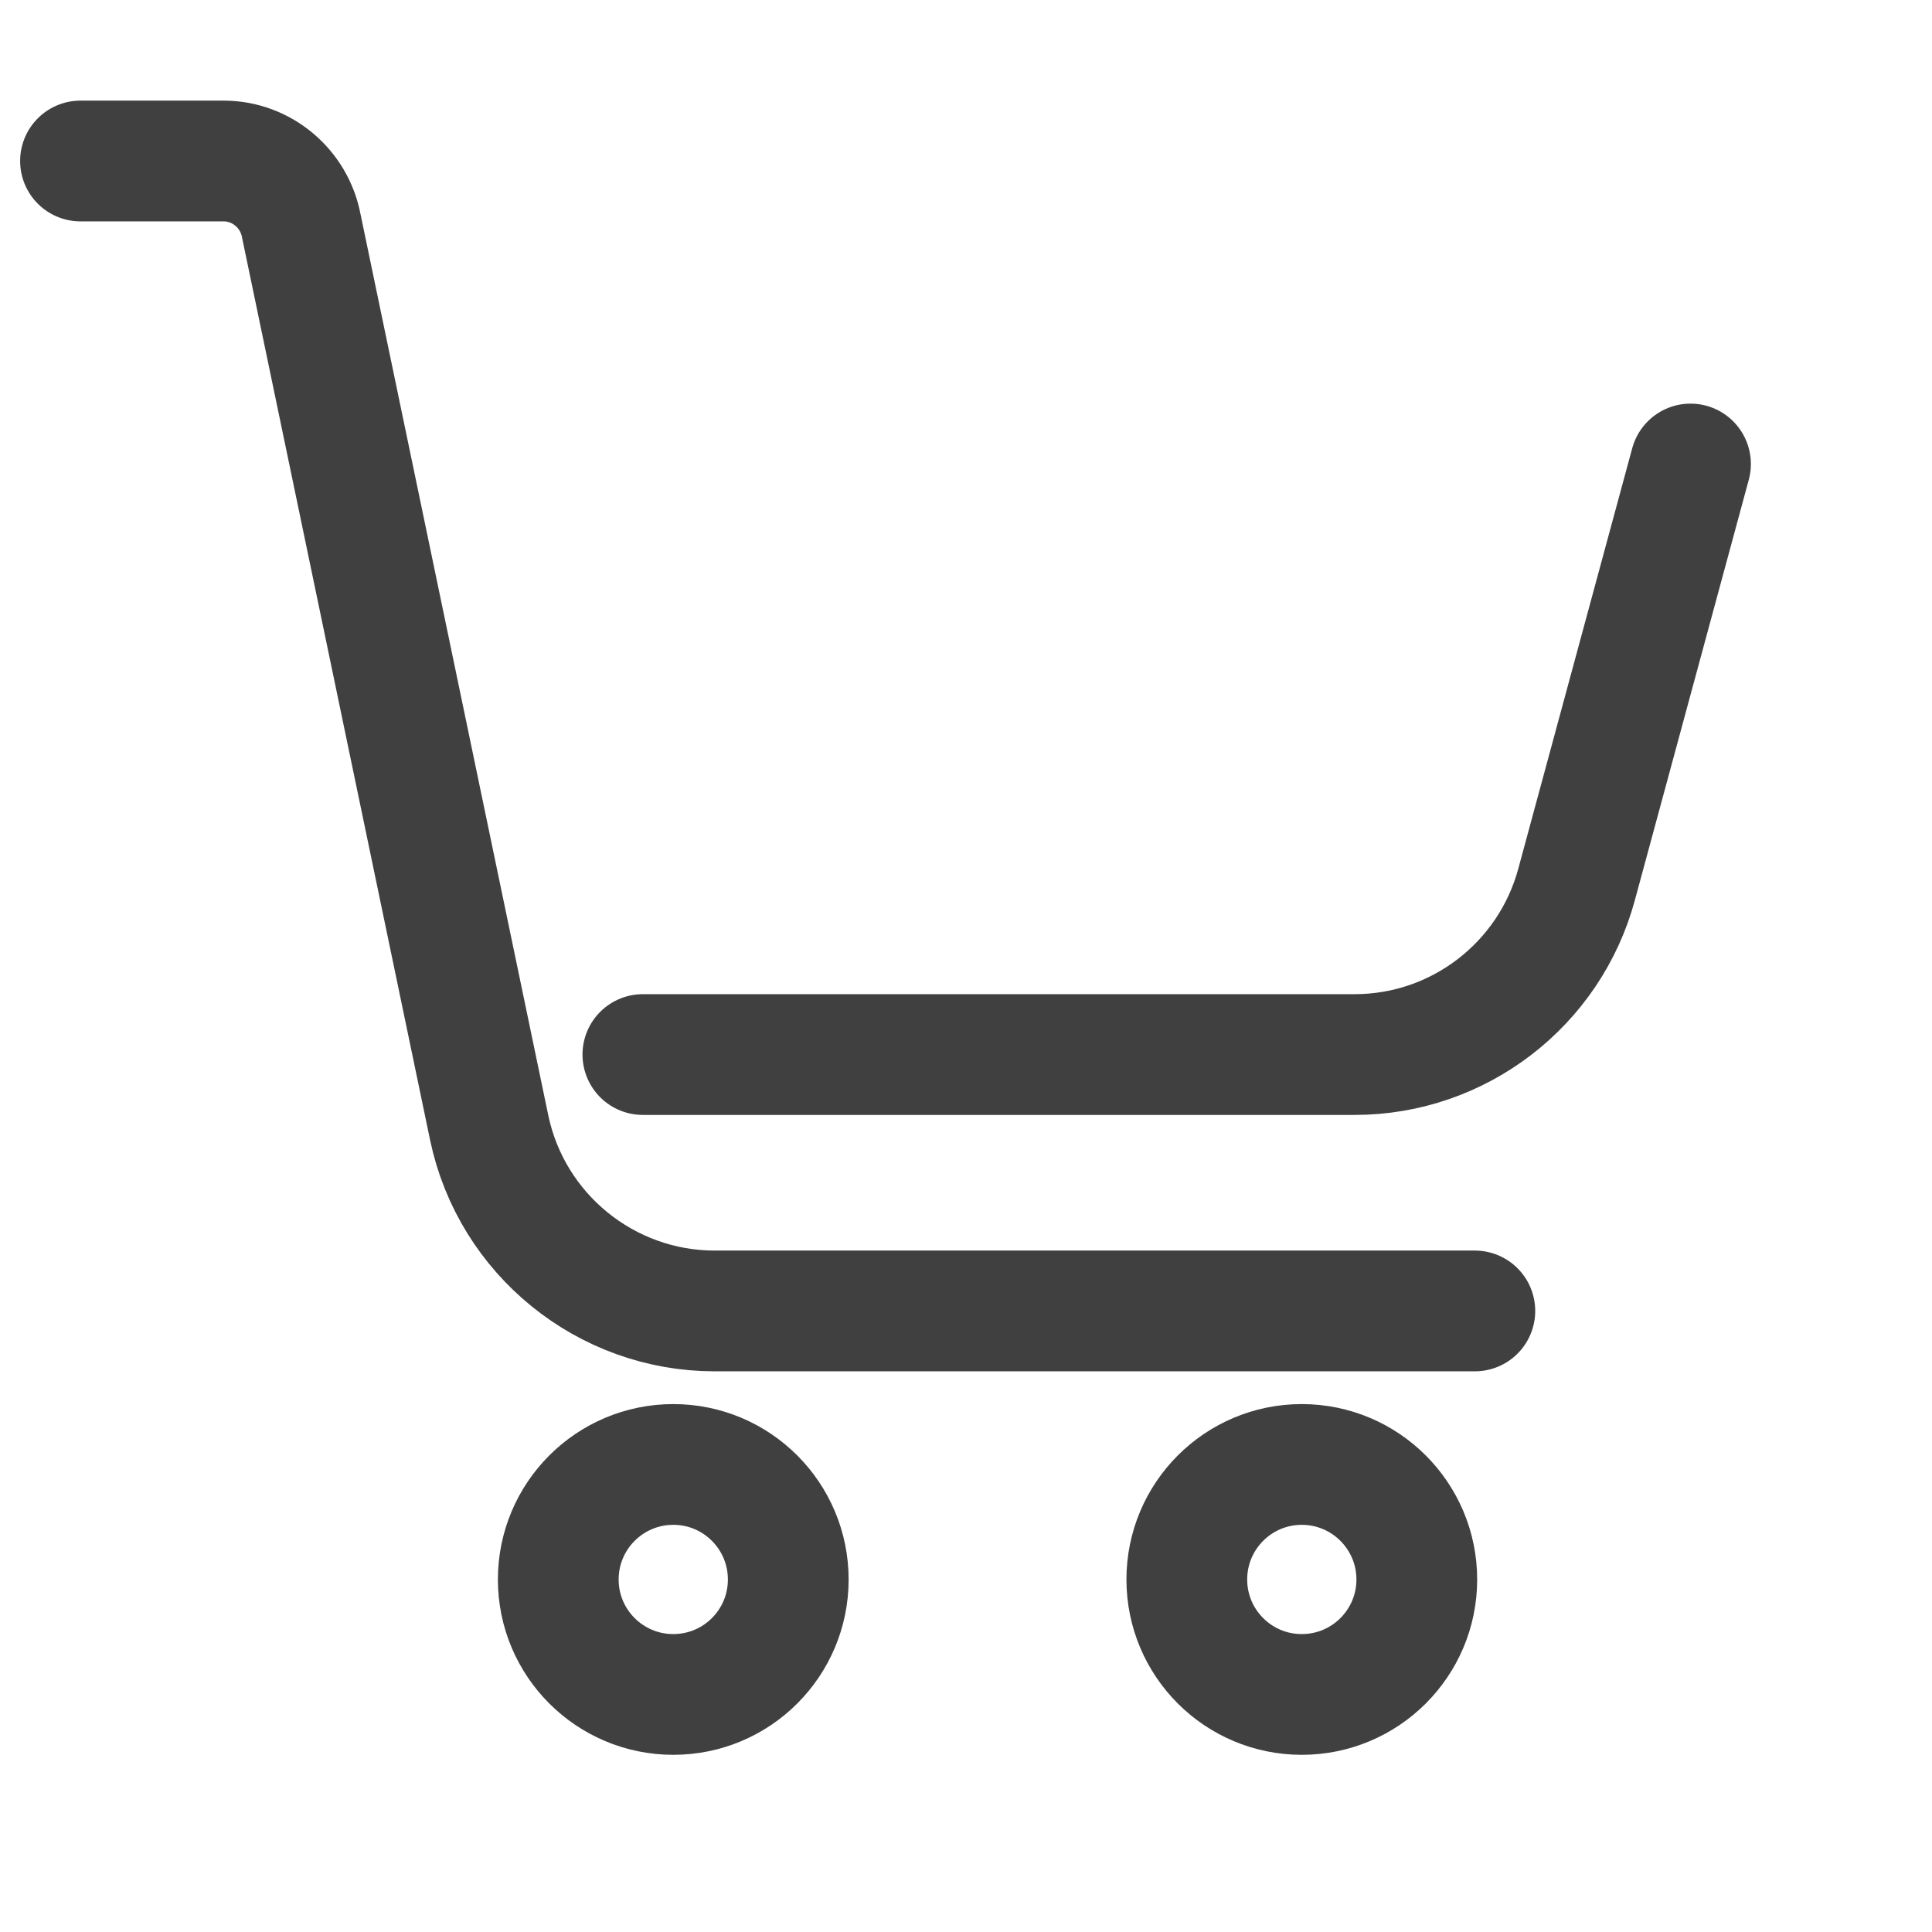 <svg viewBox="0 0 24 24" fill="none" xmlns="http://www.w3.org/2000/svg"><path d="M8.364 21.049C9.153 21.049 9.792 20.41 9.792 19.621C9.792 18.832 9.153 18.192 8.364 18.192C7.575 18.192 6.935 18.832 6.935 19.621C6.935 20.41 7.575 21.049 8.364 21.049Z" stroke="#404040" stroke-width="1.5" stroke-linecap="round" stroke-linejoin="round"></path><path d="M16.171 21.049C16.96 21.049 17.6 20.41 17.6 19.621C17.6 18.832 16.96 18.192 16.171 18.192C15.382 18.192 14.743 18.832 14.743 19.621C14.743 20.41 15.382 21.049 16.171 21.049Z" stroke="#404040" stroke-width="1.5" stroke-linecap="round" stroke-linejoin="round"></path><path d="M21 5.764L19.585 10.986C19.25 12.228 18.121 13.1 16.828 13.1H7.986" stroke="#404040" stroke-width="1.5" stroke-linecap="round" stroke-linejoin="round"></path><path d="M18.321 16.285H8.878C7.528 16.285 6.357 15.335 6.078 14.014L3.743 2.807C3.657 2.343 3.25 2 2.779 2H1" stroke="#404040" stroke-width="1.5" stroke-linecap="round" stroke-linejoin="round"></path></svg>